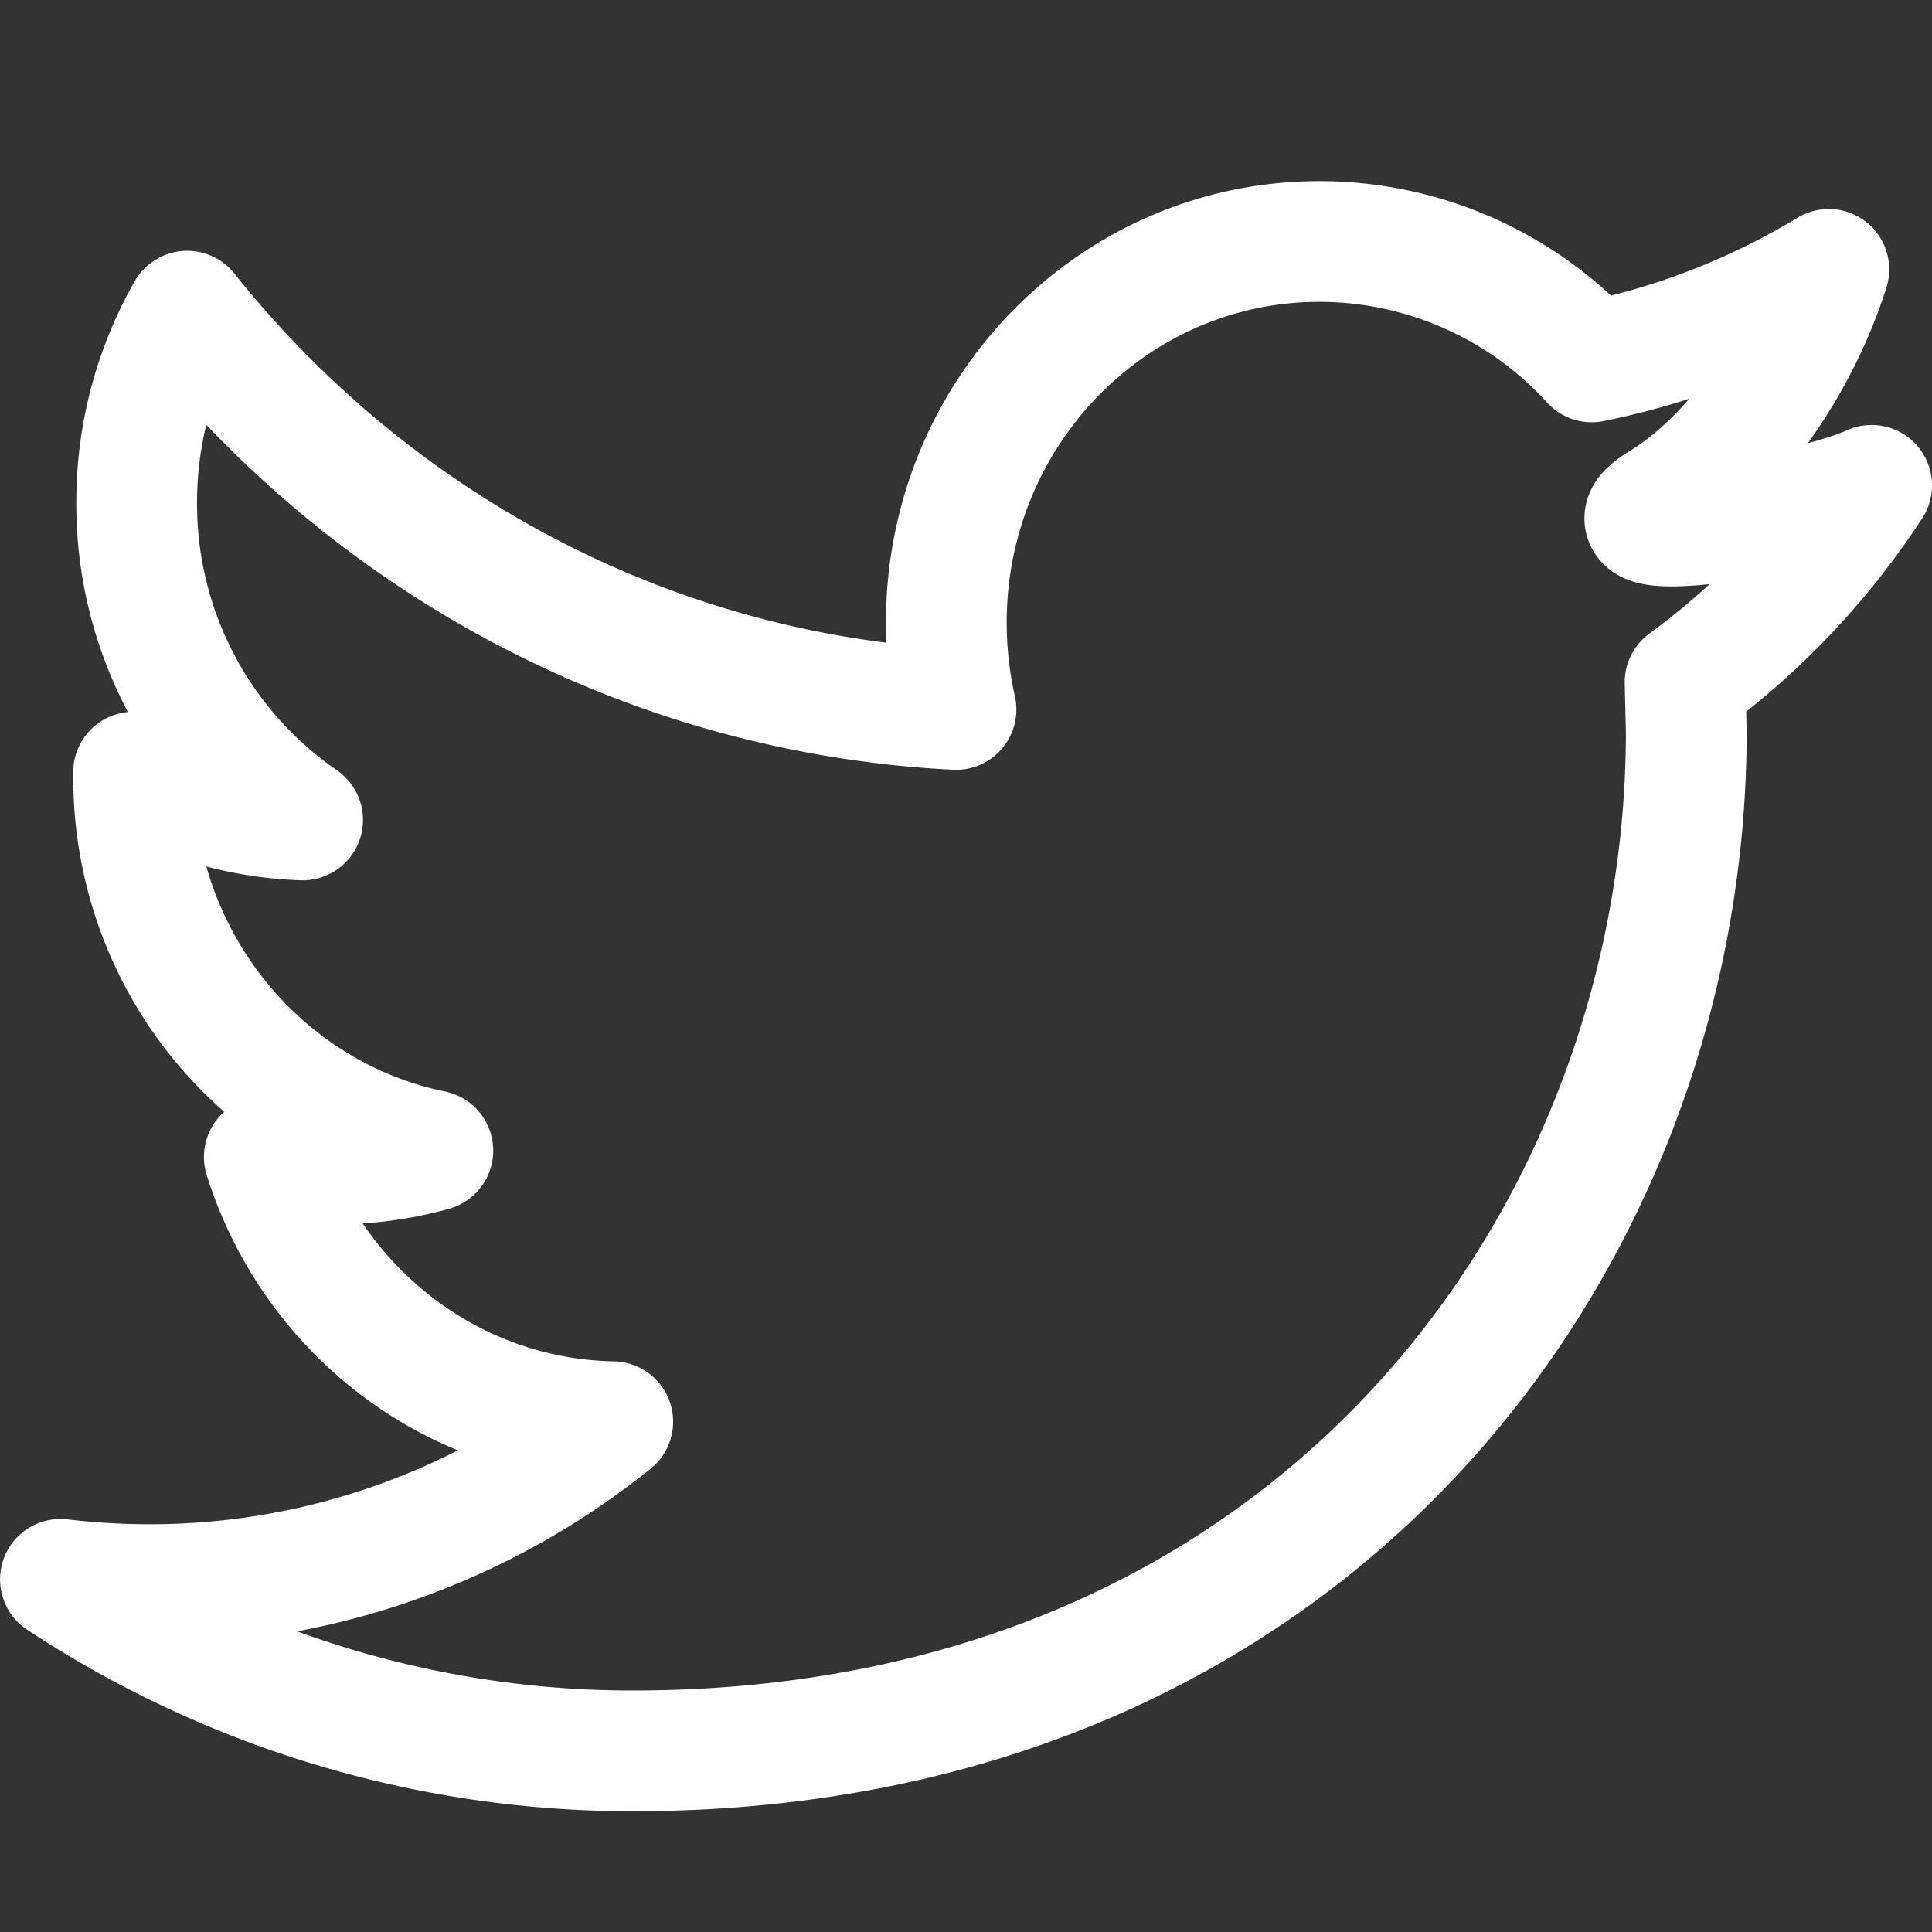 <svg xmlns="http://www.w3.org/2000/svg" width="32" height="32" viewBox="0 0 32 32">
    <rect x="0" y="0" width="32" height="32" fill="#333333" stroke="none"/>
    <path fill="none" fill-rule="evenodd" stroke="#FFF" stroke-linecap="round" stroke-linejoin="round" stroke-width="2" d="M31 8.04c-1.109.501-4.766 1.068-3.49.287 1.276-.78 2.318-2.394 2.781-3.865a12.298 12.298 0 0 1-3.927 1.532A6.102 6.102 0 0 0 21.854 4c-3.412 0-6.18 2.827-6.18 6.312 0 .494.055.977.16 1.439C10.7 11.487 6.147 8.973 3.1 5.154a6.37 6.37 0 0 0-.836 3.173 6.347 6.347 0 0 0 2.748 5.254 6.08 6.08 0 0 1-2.799-.792v.079c0 3.058 2.131 5.61 4.956 6.19a6.134 6.134 0 0 1-1.628.222 5.81 5.81 0 0 1-1.163-.117c.787 2.51 3.068 4.335 5.771 4.385a12.232 12.232 0 0 1-7.674 2.698c-.499 0-.99-.03-1.474-.087A17.2 17.2 0 0 0 10.472 29c11.367 0 17.458-8.539 17.458-16.882l-.02-.817A12.49 12.49 0 0 0 31 8.039z"/>
</svg>
